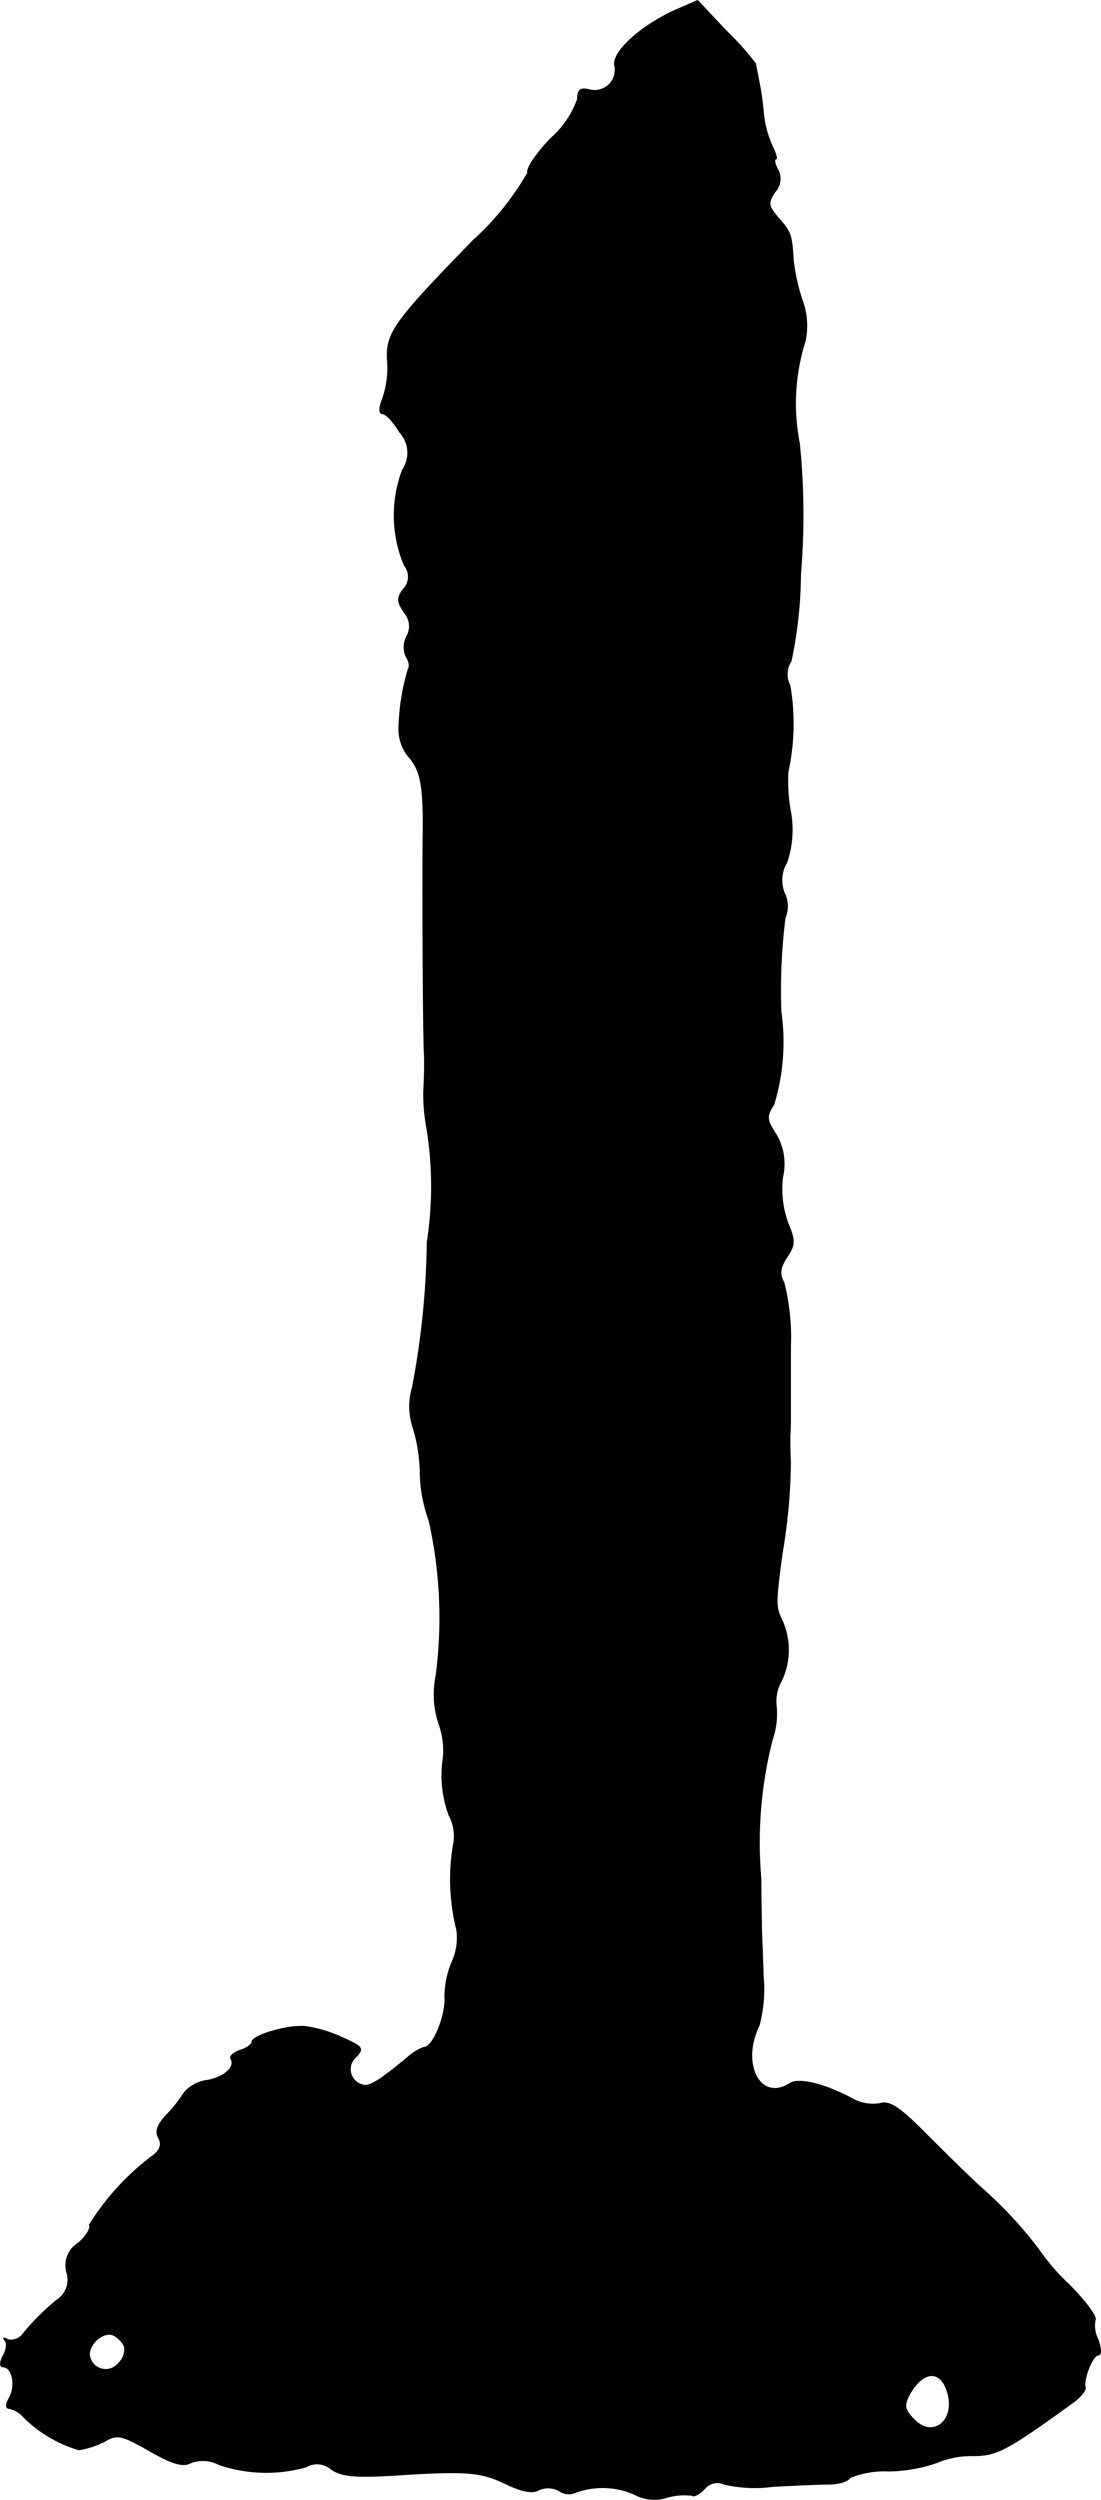 <?xml version="1.0" encoding="UTF-8"?>
<svg xmlns="http://www.w3.org/2000/svg"
     version="1.1"
     width="3.977mm"
     height="9.024mm"
     viewBox="0 0 11.274 25.581">
   <defs>
      <style type="text/css"><![CDATA[
      .a {
        stroke: #000;
        stroke-linecap: round;
        stroke-linejoin: round;
        stroke-width: 0.01px;
      }
    ]]></style>
   </defs>
   <path class="a"
         d="M6.907.108c-.357.164-.642.43-.612.563a.211.211,0,0,1-.26.248c-.091-.024-.121,0-.121.097a.967.967,0,0,1-.273.4c-.145.151-.254.309-.236.351a2.83,2.83,0,0,1-.563.697c-.836.86-.896.951-.872,1.254a.968.968,0,0,1-.048.351c-.042.103-.042.164-.006.164s.115.085.176.188a.311.311,0,0,1,.03.388,1.317,1.317,0,0,0,.018.975.184.184,0,0,1-.006.242c-.073.091-.067.133.006.242a.213.213,0,0,1,.024.248.232.232,0,0,0-.006.2c.03.048.042.103.024.127a2.264,2.264,0,0,0-.097.618.444.444,0,0,0,.097.279c.127.139.157.303.151.793-.006.509,0,1.968.012,2.241.006.115,0,.291-.006.394a1.879,1.879,0,0,0,.03.363,3.706,3.706,0,0,1,.006,1.181,8.374,8.374,0,0,1-.151,1.484.686.686,0,0,0,.006.412,1.64,1.64,0,0,1,.073.46,1.503,1.503,0,0,0,.091.491A4.55,4.55,0,0,1,4.466,17.146a.956.956,0,0,0,.03.497.798.798,0,0,1,.036.4,1.178,1.178,0,0,0,.067.533.456.456,0,0,1,.042.315,2.118,2.118,0,0,0,.036.854.592.592,0,0,1-.048.333.92.92,0,0,0-.073.357c.012.188-.121.515-.212.515a.517.517,0,0,0-.176.109c-.309.254-.394.303-.466.273a.165.165,0,0,1-.055-.285c.079-.085.067-.103-.139-.194a1.318,1.318,0,0,0-.382-.115c-.176-.018-.545.091-.545.157,0,.024-.055.067-.121.085-.067.024-.109.061-.097.085.055.085-.067.194-.242.224a.373.373,0,0,0-.236.127,1.377,1.377,0,0,1-.188.236c-.085.091-.109.164-.073.224.036.067.018.121-.048.176a2.587,2.587,0,0,0-.66.715c.018.03-.03.115-.115.188a.266.266,0,0,0-.115.303.248.248,0,0,1-.103.279,2.406,2.406,0,0,0-.351.351.152.152,0,0,1-.151.055c-.042-.024-.055-.024-.03.006.024.024.018.097-.018.157-.036.067-.036.115,0,.115.091,0,.133.182.067.309-.042.073-.042.115-.006.115a.276.276,0,0,1,.139.079,1.337,1.337,0,0,0,.575.345.921.921,0,0,0,.26-.085c.133-.079.176-.067.466.097.23.133.345.164.418.121a.356.356,0,0,1,.291.018,1.5,1.5,0,0,0,.89.024.222.222,0,0,1,.26.024c.103.073.254.085.648.061.739-.048.884-.036,1.145.091.151.073.267.097.327.061a.238.238,0,0,1,.212.006.165.165,0,0,0,.151.024.811.811,0,0,1,.618.012.428.428,0,0,0,.345.03.653.653,0,0,1,.248-.018c.018.018.073-.012.127-.067a.167.167,0,0,1,.2-.048,1.388,1.388,0,0,0,.497.024c.218-.012.478-.024.575-.024.103,0,.2-.03.218-.067a.934.934,0,0,1,.394-.067,1.562,1.562,0,0,0,.491-.085A.919.919,0,0,1,9.966,25.129c.242,0,.345-.055,1.03-.551.073-.055.127-.121.115-.151-.018-.091.079-.327.133-.327.036,0,.03-.067,0-.157a.31.31,0,0,1-.03-.206c.018-.03-.103-.194-.273-.363a2.18,2.18,0,0,1-.303-.351,4.283,4.283,0,0,0-.618-.66c-.121-.115-.212-.2-.563-.551-.254-.254-.351-.315-.448-.285a.439.439,0,0,1-.291-.055c-.273-.145-.539-.212-.63-.151-.303.194-.509-.2-.315-.594a1.461,1.461,0,0,0,.042-.503c-.006-.218-.018-.448-.018-.515s-.006-.285-.006-.485a4.249,4.249,0,0,1,.115-1.417.821.821,0,0,0,.042-.351.425.425,0,0,1,.055-.26.732.732,0,0,0-.006-.636c-.055-.121-.055-.17.012-.666a5.839,5.839,0,0,0,.085-.939C8.088,14.869,8.088,14.754,8.088,14.693c.006-.055.006-.164.006-.242v-.672a2.308,2.308,0,0,0-.067-.654c-.048-.085-.042-.151.03-.26.085-.127.085-.17.012-.345a1.006,1.006,0,0,1-.055-.478.595.595,0,0,0-.073-.442c-.091-.139-.097-.176-.018-.297a2.195,2.195,0,0,0,.073-.951,6.03,6.03,0,0,1,.042-.957.308.308,0,0,0-.006-.254.35.35,0,0,1,.024-.315,1.044,1.044,0,0,0,.036-.533,1.766,1.766,0,0,1-.024-.394A2.312,2.312,0,0,0,8.088,7.013a.245.245,0,0,1,.012-.248A4.442,4.442,0,0,0,8.197,5.874a7.253,7.253,0,0,0-.012-1.339A2.102,2.102,0,0,1,8.245,3.488a.759.759,0,0,0-.03-.412,2.038,2.038,0,0,1-.091-.4c-.018-.279-.024-.297-.151-.442-.109-.127-.115-.157-.036-.273a.195.195,0,0,0,.024-.23c-.03-.055-.036-.103-.018-.103s0-.061-.036-.133a1.06,1.06,0,0,1-.091-.351A2.882,2.882,0,0,0,7.767.811C7.755.744,7.737.671,7.737.653A2.929,2.929,0,0,0,7.434.314L7.143.005ZM1.274,24.009a.193.193,0,0,1-.061.176.168.168,0,0,1-.291-.055c-.042-.115.121-.279.236-.236A.264.264,0,0,1,1.274,24.009Zm8.425.46c.097.291-.139.491-.333.297-.103-.103-.115-.145-.055-.26C9.445,24.263,9.626,24.239,9.699,24.469Z"/>
</svg>
